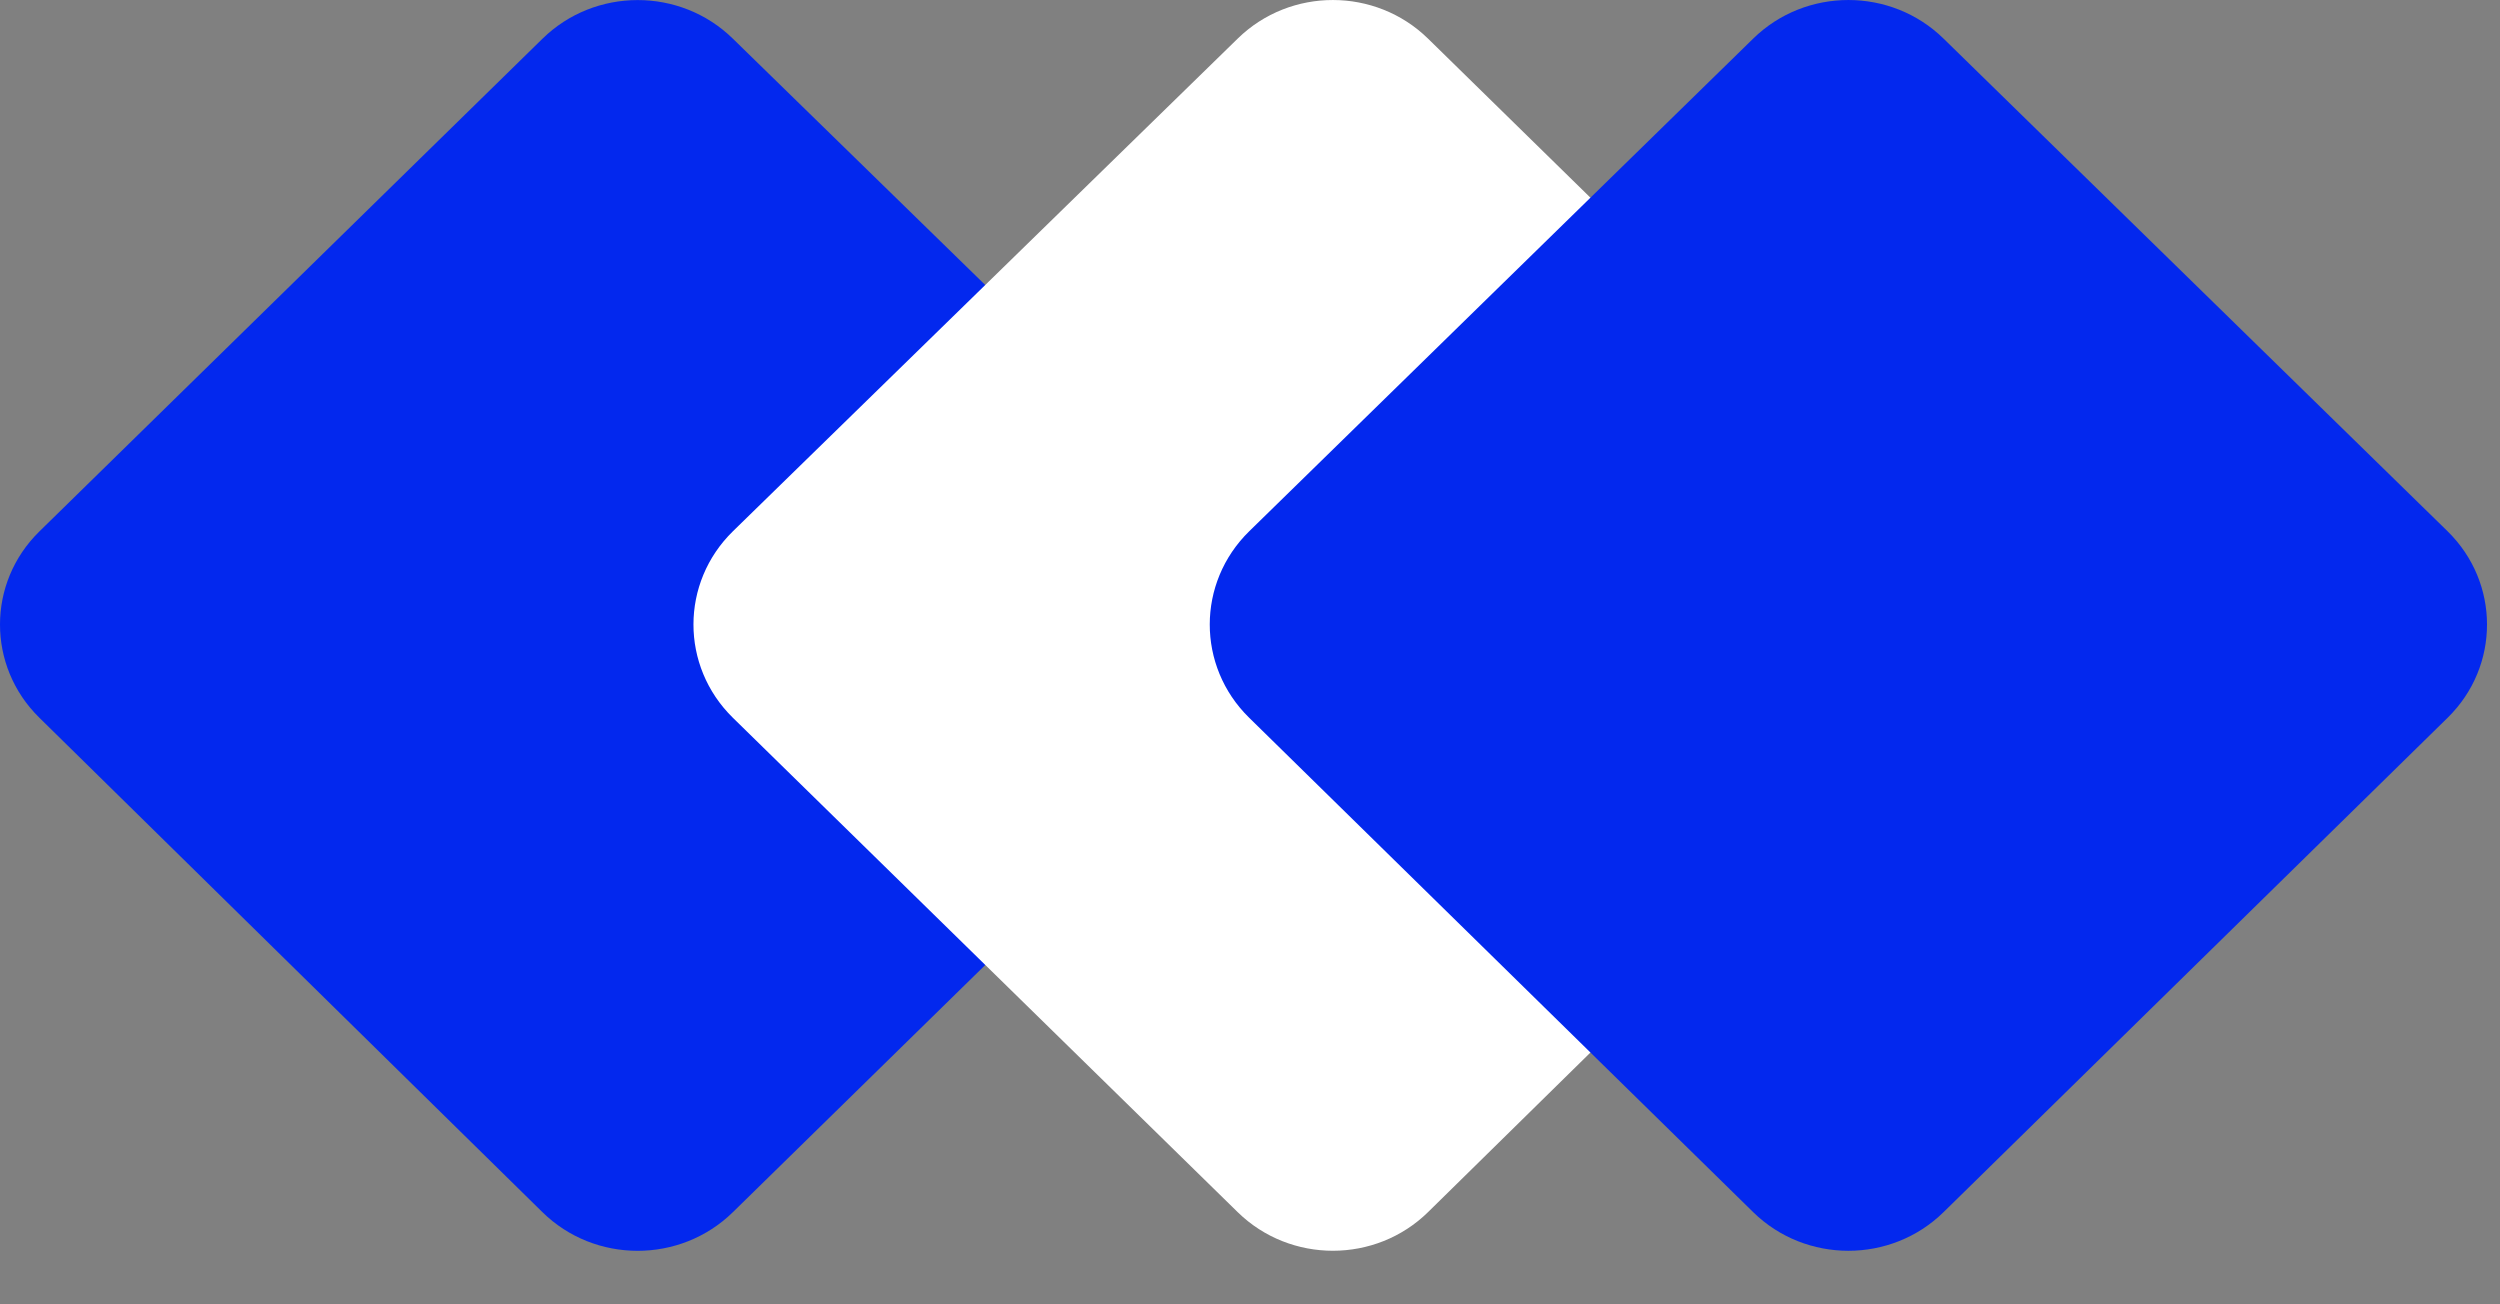 <svg width="46" height="24" viewBox="0 0 46 24" fill="none" xmlns="http://www.w3.org/2000/svg">
<rect x="0" y="0" width="46" height="24" fill="#808080" stroke="none"/>
<path d="M13.485 22.304C12.516 23.253 10.945 23.252 9.979 22.302L0.723 13.205C-0.242 12.257 -0.241 10.723 0.726 9.777L9.982 0.712C10.948 -0.234 12.514 -0.236 13.482 0.709L22.77 9.774C23.74 10.721 23.741 12.259 22.773 13.208L13.485 22.304Z" fill="#0328EE"/>
<path d="M26.279 22.3C25.313 23.251 23.742 23.252 22.773 22.303L13.485 13.207C12.517 12.258 12.518 10.72 13.488 9.773L22.776 0.708C23.744 -0.237 25.31 -0.235 26.276 0.711L35.532 9.776C36.499 10.722 36.5 12.256 35.535 13.204L26.279 22.3Z" fill="white"/>
<path d="M35.763 22.302C34.796 23.252 33.225 23.252 32.257 22.302L22.984 13.206C22.017 12.258 22.018 10.721 22.987 9.774L32.26 0.709C33.227 -0.236 34.793 -0.236 35.76 0.709L45.034 9.774C46.002 10.721 46.004 12.258 45.037 13.206L35.763 22.302Z" fill="#0328EE"/>
</svg>
